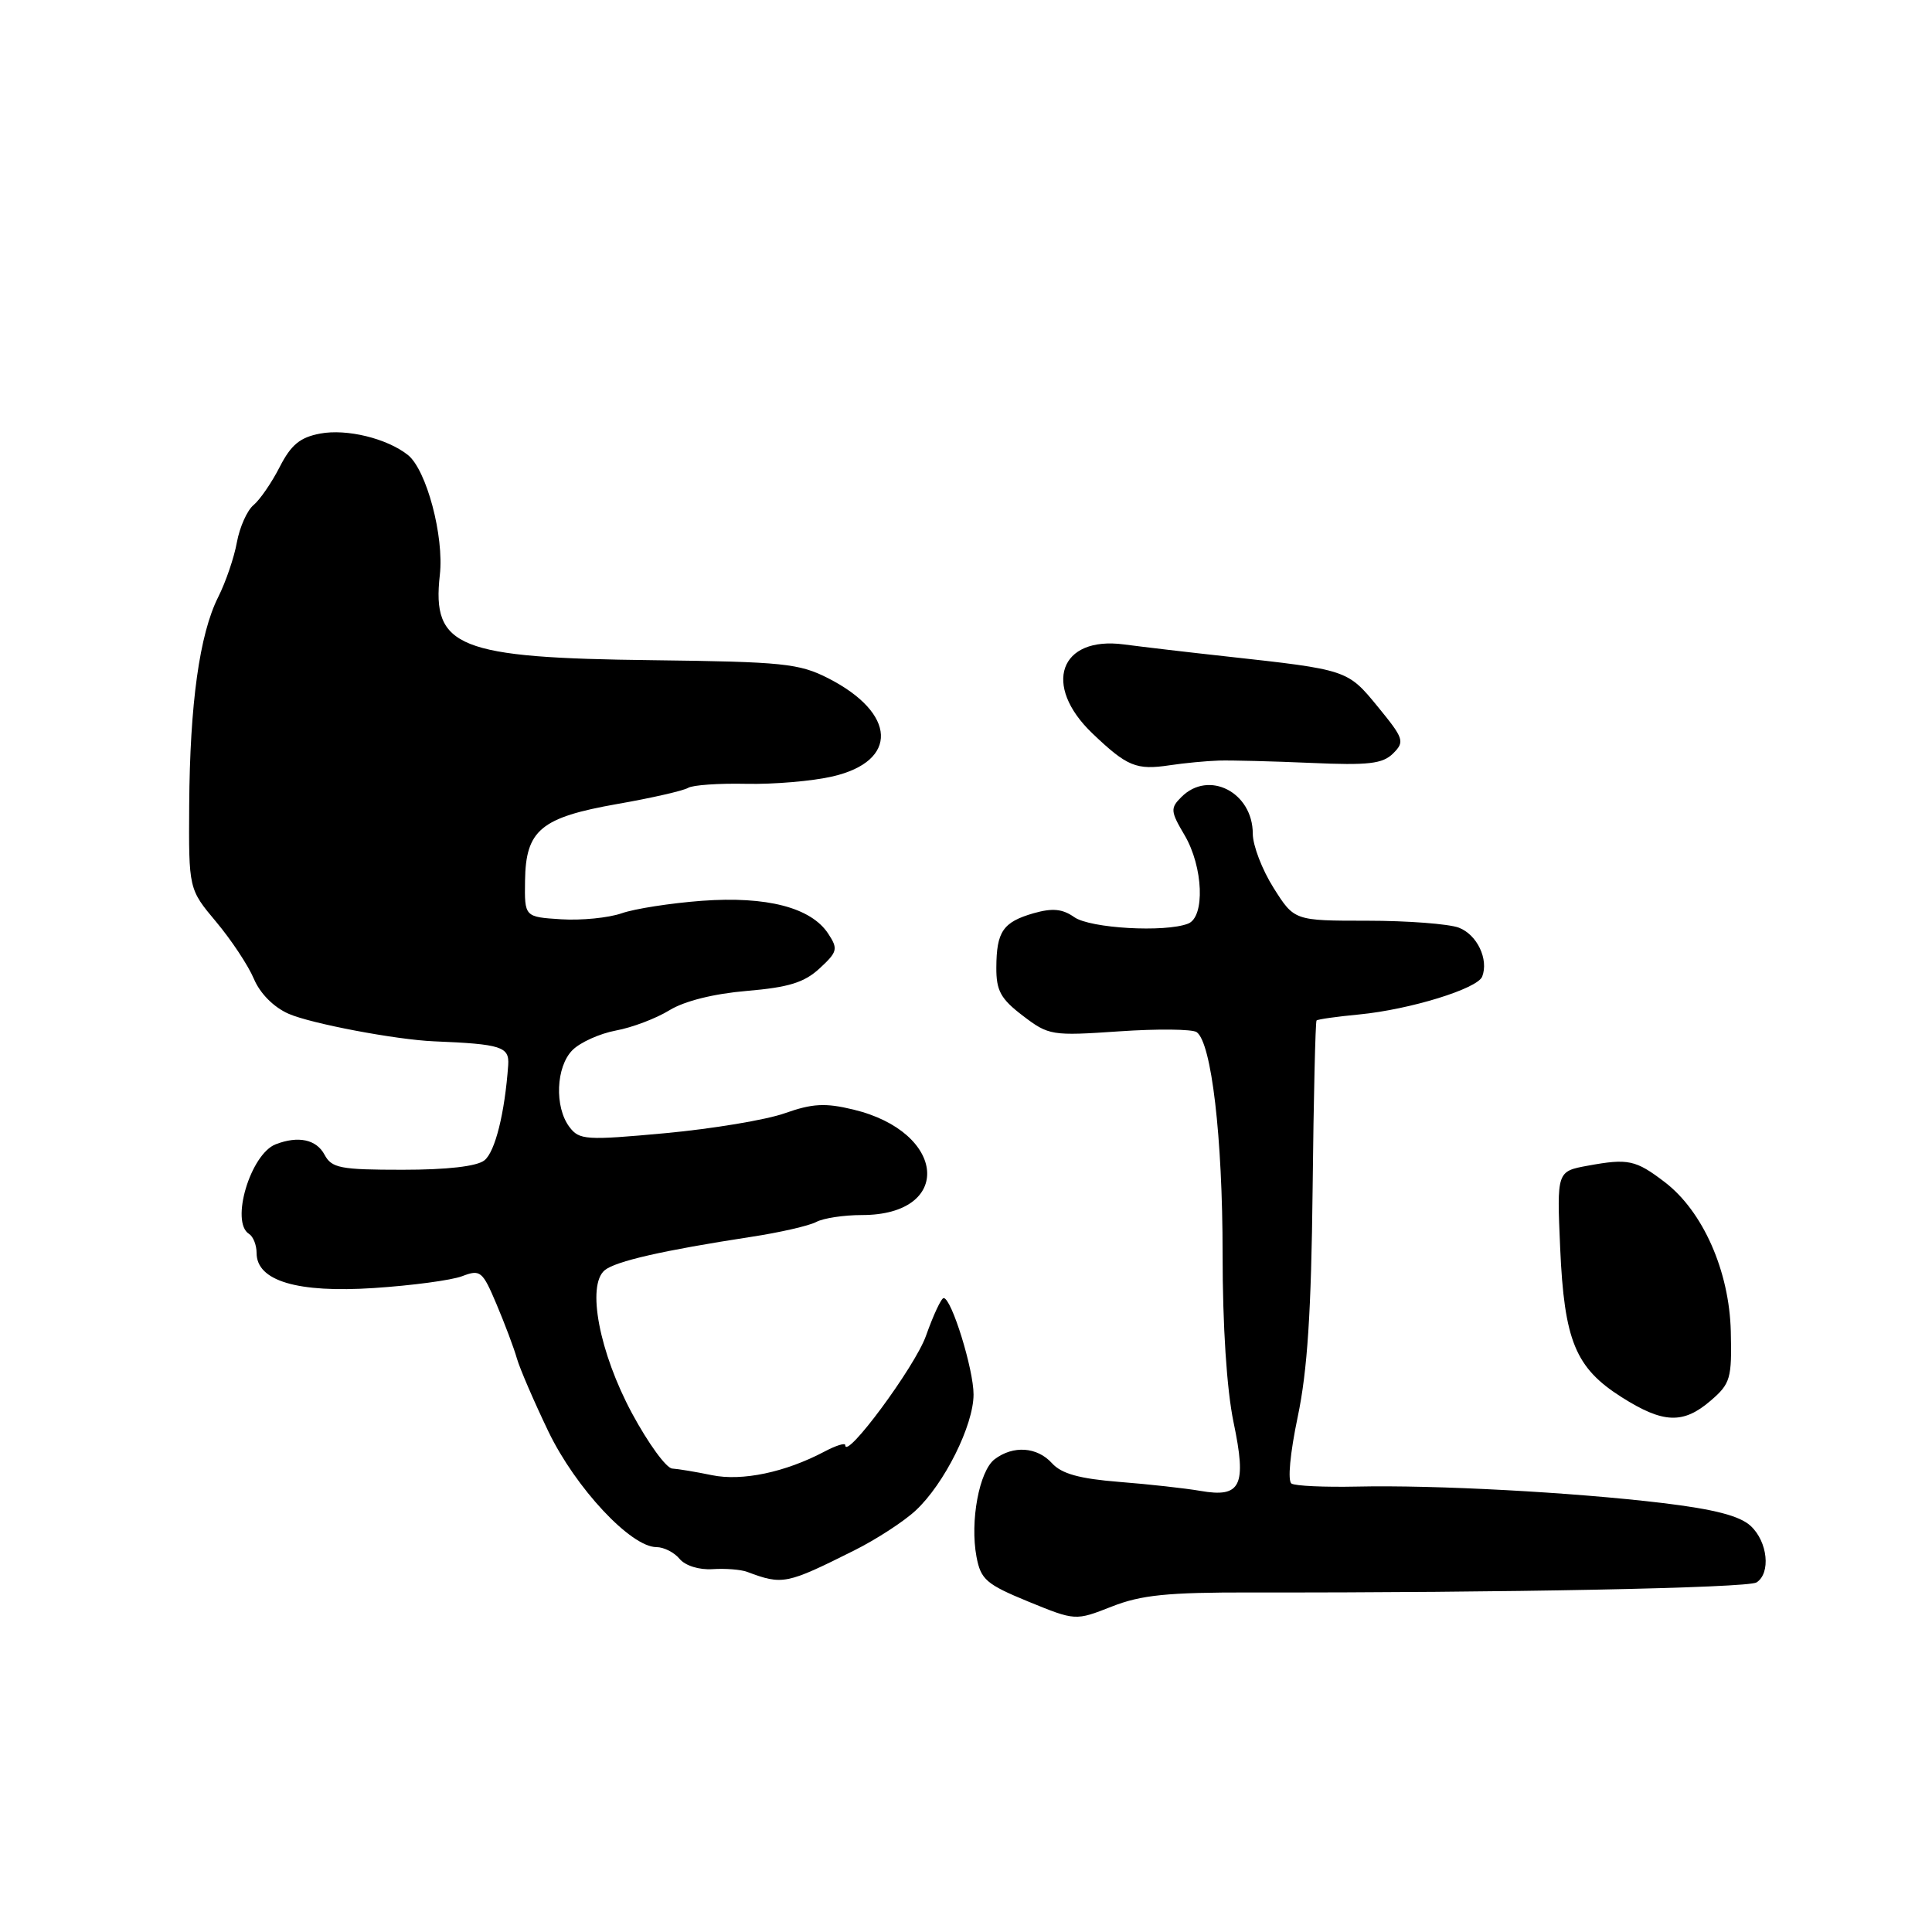 <?xml version="1.0" encoding="UTF-8" standalone="no"?>
<!DOCTYPE svg PUBLIC "-//W3C//DTD SVG 1.1//EN" "http://www.w3.org/Graphics/SVG/1.1/DTD/svg11.dtd" >
<svg xmlns="http://www.w3.org/2000/svg" xmlns:xlink="http://www.w3.org/1999/xlink" version="1.1" viewBox="0 0 256 256">
 <g >
 <path fill="currentColor"
d=" M 165.81 211.01 C 199.25 211.06 231.60 210.42 232.75 209.68 C 234.66 208.46 234.24 204.30 231.98 202.20 C 230.54 200.86 227.19 199.99 220.23 199.15 C 208.36 197.73 190.19 196.75 179.78 196.98 C 175.53 197.07 171.64 196.90 171.13 196.58 C 170.60 196.25 170.94 192.58 171.95 187.76 C 173.24 181.64 173.75 173.81 173.93 157.50 C 174.06 145.40 174.30 135.37 174.45 135.22 C 174.60 135.06 177.15 134.70 180.11 134.42 C 186.82 133.77 195.78 131.01 196.40 129.40 C 197.28 127.11 195.72 123.84 193.30 122.92 C 191.96 122.42 186.51 122.00 181.18 122.00 C 171.50 122.00 171.50 122.00 168.75 117.64 C 167.24 115.25 166.00 112.02 166.00 110.47 C 166.00 104.98 160.16 101.98 156.54 105.61 C 155.06 107.08 155.09 107.50 156.96 110.66 C 159.44 114.87 159.70 121.52 157.42 122.39 C 154.34 123.58 144.46 123.01 142.35 121.53 C 140.77 120.42 139.45 120.30 136.95 121.01 C 132.90 122.18 132.04 123.44 132.02 128.20 C 132.00 131.27 132.60 132.36 135.53 134.59 C 138.96 137.21 139.36 137.27 148.28 136.66 C 153.35 136.31 157.98 136.36 158.56 136.76 C 160.53 138.14 162.00 150.67 162.00 166.12 C 162.00 175.72 162.55 184.11 163.45 188.45 C 165.22 196.89 164.44 198.49 159.06 197.55 C 157.10 197.21 152.26 196.67 148.31 196.36 C 143.03 195.94 140.66 195.28 139.40 193.89 C 137.43 191.71 134.26 191.49 131.79 193.36 C 129.75 194.92 128.51 201.58 129.39 206.28 C 129.96 209.30 130.69 209.93 136.26 212.22 C 142.50 214.77 142.50 214.77 147.31 212.88 C 151.21 211.34 154.69 210.99 165.81 211.01 Z  M 113.19 205.44 C 116.11 203.98 119.78 201.60 121.34 200.14 C 125.12 196.63 129.00 188.86 129.00 184.78 C 129.01 181.45 126.08 172.00 125.04 172.00 C 124.72 172.00 123.67 174.26 122.69 177.02 C 121.24 181.10 112.00 193.59 112.00 191.48 C 112.00 191.15 110.76 191.54 109.25 192.34 C 104.05 195.09 98.33 196.29 94.34 195.47 C 92.23 195.03 89.86 194.64 89.07 194.59 C 88.28 194.54 85.89 191.25 83.75 187.28 C 79.41 179.21 77.71 170.31 80.13 168.31 C 81.57 167.12 87.87 165.68 99.47 163.90 C 103.30 163.32 107.21 162.42 108.15 161.92 C 109.10 161.41 111.82 161.00 114.21 161.00 C 126.36 161.00 125.46 149.99 113.06 147.02 C 109.35 146.12 107.64 146.22 103.99 147.51 C 101.52 148.39 94.41 149.57 88.18 150.15 C 77.65 151.12 76.76 151.06 75.46 149.34 C 73.45 146.69 73.66 141.34 75.86 139.14 C 76.89 138.11 79.48 136.95 81.61 136.55 C 83.75 136.16 86.94 134.95 88.71 133.86 C 90.70 132.64 94.58 131.67 98.97 131.30 C 104.51 130.83 106.58 130.19 108.61 128.31 C 110.98 126.12 111.07 125.74 109.74 123.71 C 107.46 120.25 101.60 118.73 93.00 119.36 C 88.88 119.67 84.09 120.41 82.36 121.02 C 80.63 121.62 77.03 121.98 74.36 121.81 C 69.50 121.50 69.50 121.50 69.57 116.71 C 69.66 109.98 71.66 108.32 81.81 106.53 C 86.35 105.74 90.56 104.77 91.17 104.40 C 91.78 104.02 95.25 103.78 98.89 103.86 C 102.53 103.94 107.67 103.50 110.33 102.88 C 119.10 100.85 118.81 94.50 109.74 89.87 C 105.89 87.91 103.74 87.69 86.50 87.48 C 60.68 87.18 57.20 85.79 58.28 76.18 C 58.86 71.05 56.51 62.24 54.04 60.28 C 51.27 58.09 45.94 56.79 42.43 57.45 C 39.76 57.95 38.57 58.93 37.07 61.86 C 36.01 63.94 34.45 66.21 33.60 66.92 C 32.75 67.62 31.76 69.84 31.39 71.85 C 31.03 73.86 29.91 77.14 28.90 79.14 C 26.44 84.05 25.16 93.24 25.07 106.66 C 25.00 117.81 25.00 117.81 28.65 122.16 C 30.65 124.55 32.90 127.94 33.64 129.70 C 34.46 131.64 36.26 133.46 38.24 134.33 C 41.19 135.63 52.47 137.77 57.50 137.98 C 66.45 138.35 67.50 138.69 67.34 141.12 C 66.89 147.47 65.61 152.62 64.19 153.75 C 63.19 154.55 59.26 155.00 53.34 155.00 C 45.09 155.00 43.95 154.78 43.00 153.00 C 41.92 150.98 39.53 150.47 36.54 151.62 C 33.19 152.91 30.49 161.95 33.00 163.50 C 33.55 163.84 34.00 164.98 34.00 166.03 C 34.00 169.73 39.40 171.34 49.55 170.67 C 54.57 170.34 59.83 169.64 61.24 169.10 C 63.65 168.18 63.93 168.41 65.79 172.81 C 66.88 175.39 68.10 178.62 68.49 180.00 C 68.89 181.38 70.77 185.73 72.67 189.69 C 76.27 197.16 83.59 205.00 86.98 205.00 C 87.96 205.00 89.34 205.70 90.05 206.56 C 90.80 207.46 92.64 208.04 94.42 207.92 C 96.12 207.81 98.17 207.97 99.00 208.28 C 103.70 210.04 104.19 209.94 113.19 205.44 Z  M 226.69 185.58 C 229.29 183.34 229.49 182.66 229.34 176.43 C 229.15 168.42 225.64 160.49 220.58 156.63 C 216.73 153.69 215.74 153.48 210.39 154.46 C 206.29 155.21 206.29 155.21 206.73 165.35 C 207.27 177.65 208.75 181.25 214.87 185.13 C 220.39 188.63 223.04 188.73 226.69 185.58 Z  M 161.50 100.78 C 163.15 100.73 168.65 100.87 173.71 101.09 C 181.35 101.43 183.21 101.21 184.60 99.83 C 186.16 98.27 186.02 97.87 182.58 93.66 C 178.55 88.74 178.57 88.75 162.50 86.98 C 157.55 86.44 151.44 85.72 148.93 85.39 C 140.40 84.26 138.08 90.80 144.75 97.18 C 149.35 101.57 150.56 102.07 155.00 101.40 C 156.93 101.11 159.85 100.83 161.50 100.78 Z "/>
</g>
</svg>